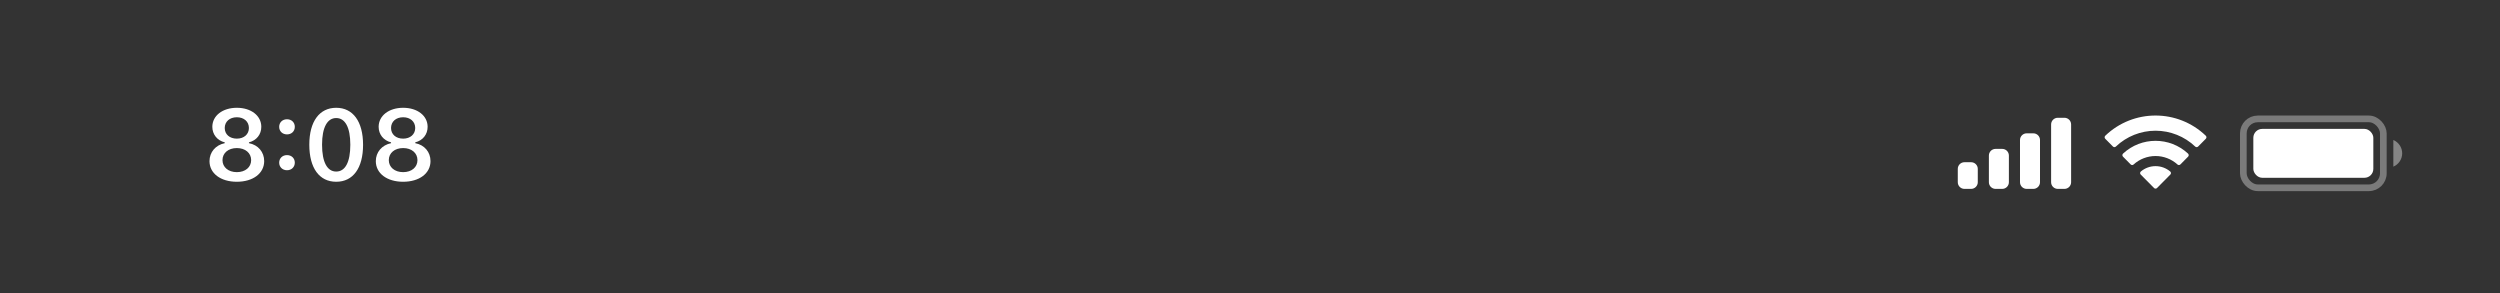 <svg width="375" height="44" viewBox="0 0 375 44" fill="none" xmlns="http://www.w3.org/2000/svg">
<rect x="0" y="0" width="375" height="44" fill="#333333" stroke="none"/>
<rect opacity="0.35" x="336.5" y="17.834" width="21" height="10.333" rx="2.167" stroke="white"/>
<path opacity="0.4" d="M359 21V25C359.805 24.661 360.328 23.873 360.328 23C360.328 22.127 359.805 21.339 359 21" fill="white"/>
<rect x="338" y="19.334" width="18" height="7.333" rx="1.333" fill="white"/>
<path fill-rule="evenodd" clip-rule="evenodd" d="M323.33 19.607C325.546 19.608 327.678 20.459 329.283 21.986C329.404 22.104 329.598 22.102 329.717 21.982L330.873 20.816C330.933 20.755 330.967 20.673 330.966 20.587C330.966 20.502 330.931 20.42 330.87 20.36C326.655 16.32 320.005 16.32 315.79 20.36C315.729 20.42 315.694 20.502 315.694 20.587C315.693 20.673 315.727 20.755 315.787 20.816L316.943 21.982C317.062 22.102 317.256 22.104 317.377 21.986C318.983 20.459 321.114 19.607 323.33 19.607ZM323.33 23.403C324.548 23.403 325.722 23.855 326.624 24.673C326.747 24.789 326.939 24.786 327.058 24.667L328.212 23.5C328.273 23.439 328.307 23.356 328.306 23.27C328.305 23.184 328.27 23.101 328.208 23.041C325.46 20.485 321.204 20.485 318.455 23.041C318.393 23.101 318.358 23.184 318.357 23.27C318.356 23.356 318.39 23.439 318.451 23.5L319.605 24.667C319.724 24.786 319.917 24.789 320.039 24.673C320.941 23.856 322.114 23.404 323.33 23.403ZM325.643 25.957C325.645 26.043 325.611 26.127 325.549 26.187L323.552 28.203C323.494 28.262 323.414 28.296 323.33 28.296C323.247 28.296 323.167 28.262 323.109 28.203L321.111 26.187C321.049 26.127 321.015 26.043 321.017 25.957C321.019 25.87 321.057 25.788 321.121 25.73C322.396 24.651 324.265 24.651 325.54 25.73C325.604 25.788 325.642 25.87 325.643 25.957Z" fill="white"/>
<path fill-rule="evenodd" clip-rule="evenodd" d="M309.667 17.666H308.667C308.114 17.666 307.667 18.114 307.667 18.666V27.333C307.667 27.885 308.114 28.333 308.667 28.333H309.667C310.219 28.333 310.667 27.885 310.667 27.333V18.666C310.667 18.114 310.219 17.666 309.667 17.666ZM304 19.999H305C305.552 19.999 306 20.447 306 20.999V27.333C306 27.885 305.552 28.333 305 28.333H304C303.448 28.333 303 27.885 303 27.333V20.999C303 20.447 303.448 19.999 304 19.999ZM300.333 22.333H299.333C298.781 22.333 298.333 22.78 298.333 23.333V27.333C298.333 27.885 298.781 28.333 299.333 28.333H300.333C300.886 28.333 301.333 27.885 301.333 27.333V23.333C301.333 22.78 300.886 22.333 300.333 22.333ZM295.667 24.333H294.667C294.114 24.333 293.667 24.78 293.667 25.333V27.333C293.667 27.885 294.114 28.333 294.667 28.333H295.667C296.219 28.333 296.667 27.885 296.667 27.333V25.333C296.667 24.78 296.219 24.333 295.667 24.333Z" fill="white"/>
<path d="M35.52 27.264C37.959 27.264 39.628 26.004 39.628 24.166C39.628 22.803 38.72 21.734 37.343 21.477V21.353C38.478 21.067 39.196 20.166 39.196 19.024C39.196 17.361 37.673 16.168 35.527 16.168C33.381 16.168 31.85 17.361 31.85 19.024C31.85 20.159 32.583 21.075 33.71 21.353V21.477C32.326 21.763 31.425 22.832 31.425 24.173C31.425 26.004 33.095 27.264 35.52 27.264ZM35.527 20.796C34.45 20.796 33.71 20.152 33.71 19.2C33.71 18.248 34.443 17.588 35.527 17.588C36.603 17.588 37.336 18.248 37.336 19.2C37.336 20.145 36.596 20.796 35.527 20.796ZM35.527 25.821C34.252 25.821 33.373 25.081 33.373 24.019C33.373 22.95 34.252 22.21 35.527 22.21C36.794 22.21 37.673 22.95 37.673 24.019C37.673 25.081 36.801 25.821 35.527 25.821ZM43.049 20.159C43.745 20.159 44.221 19.676 44.221 19.024C44.221 18.372 43.745 17.889 43.049 17.889C42.36 17.889 41.877 18.372 41.877 19.024C41.877 19.676 42.36 20.159 43.049 20.159ZM43.049 25.535C43.745 25.535 44.221 25.044 44.221 24.4C44.221 23.748 43.745 23.265 43.049 23.265C42.36 23.265 41.877 23.748 41.877 24.4C41.877 25.044 42.36 25.535 43.049 25.535ZM50.432 27.264C52.959 27.264 54.46 25.22 54.46 21.719C54.46 18.211 52.937 16.168 50.432 16.168C47.919 16.168 46.396 18.211 46.396 21.705C46.396 25.213 47.898 27.264 50.432 27.264ZM50.432 25.733C49.091 25.733 48.308 24.341 48.308 21.705C48.308 19.09 49.106 17.706 50.432 17.706C51.757 17.706 52.548 19.082 52.548 21.705C52.548 24.349 51.772 25.733 50.432 25.733ZM60.466 27.264C62.905 27.264 64.575 26.004 64.575 24.166C64.575 22.803 63.666 21.734 62.29 21.477V21.353C63.425 21.067 64.143 20.166 64.143 19.024C64.143 17.361 62.619 16.168 60.473 16.168C58.327 16.168 56.796 17.361 56.796 19.024C56.796 20.159 57.529 21.075 58.657 21.353V21.477C57.273 21.763 56.372 22.832 56.372 24.173C56.372 26.004 58.041 27.264 60.466 27.264ZM60.473 20.796C59.397 20.796 58.657 20.152 58.657 19.2C58.657 18.248 59.389 17.588 60.473 17.588C61.55 17.588 62.282 18.248 62.282 19.2C62.282 20.145 61.542 20.796 60.473 20.796ZM60.473 25.821C59.199 25.821 58.32 25.081 58.32 24.019C58.32 22.95 59.199 22.21 60.473 22.21C61.74 22.21 62.619 22.95 62.619 24.019C62.619 25.081 61.748 25.821 60.473 25.821Z" fill="white"/>
</svg>
